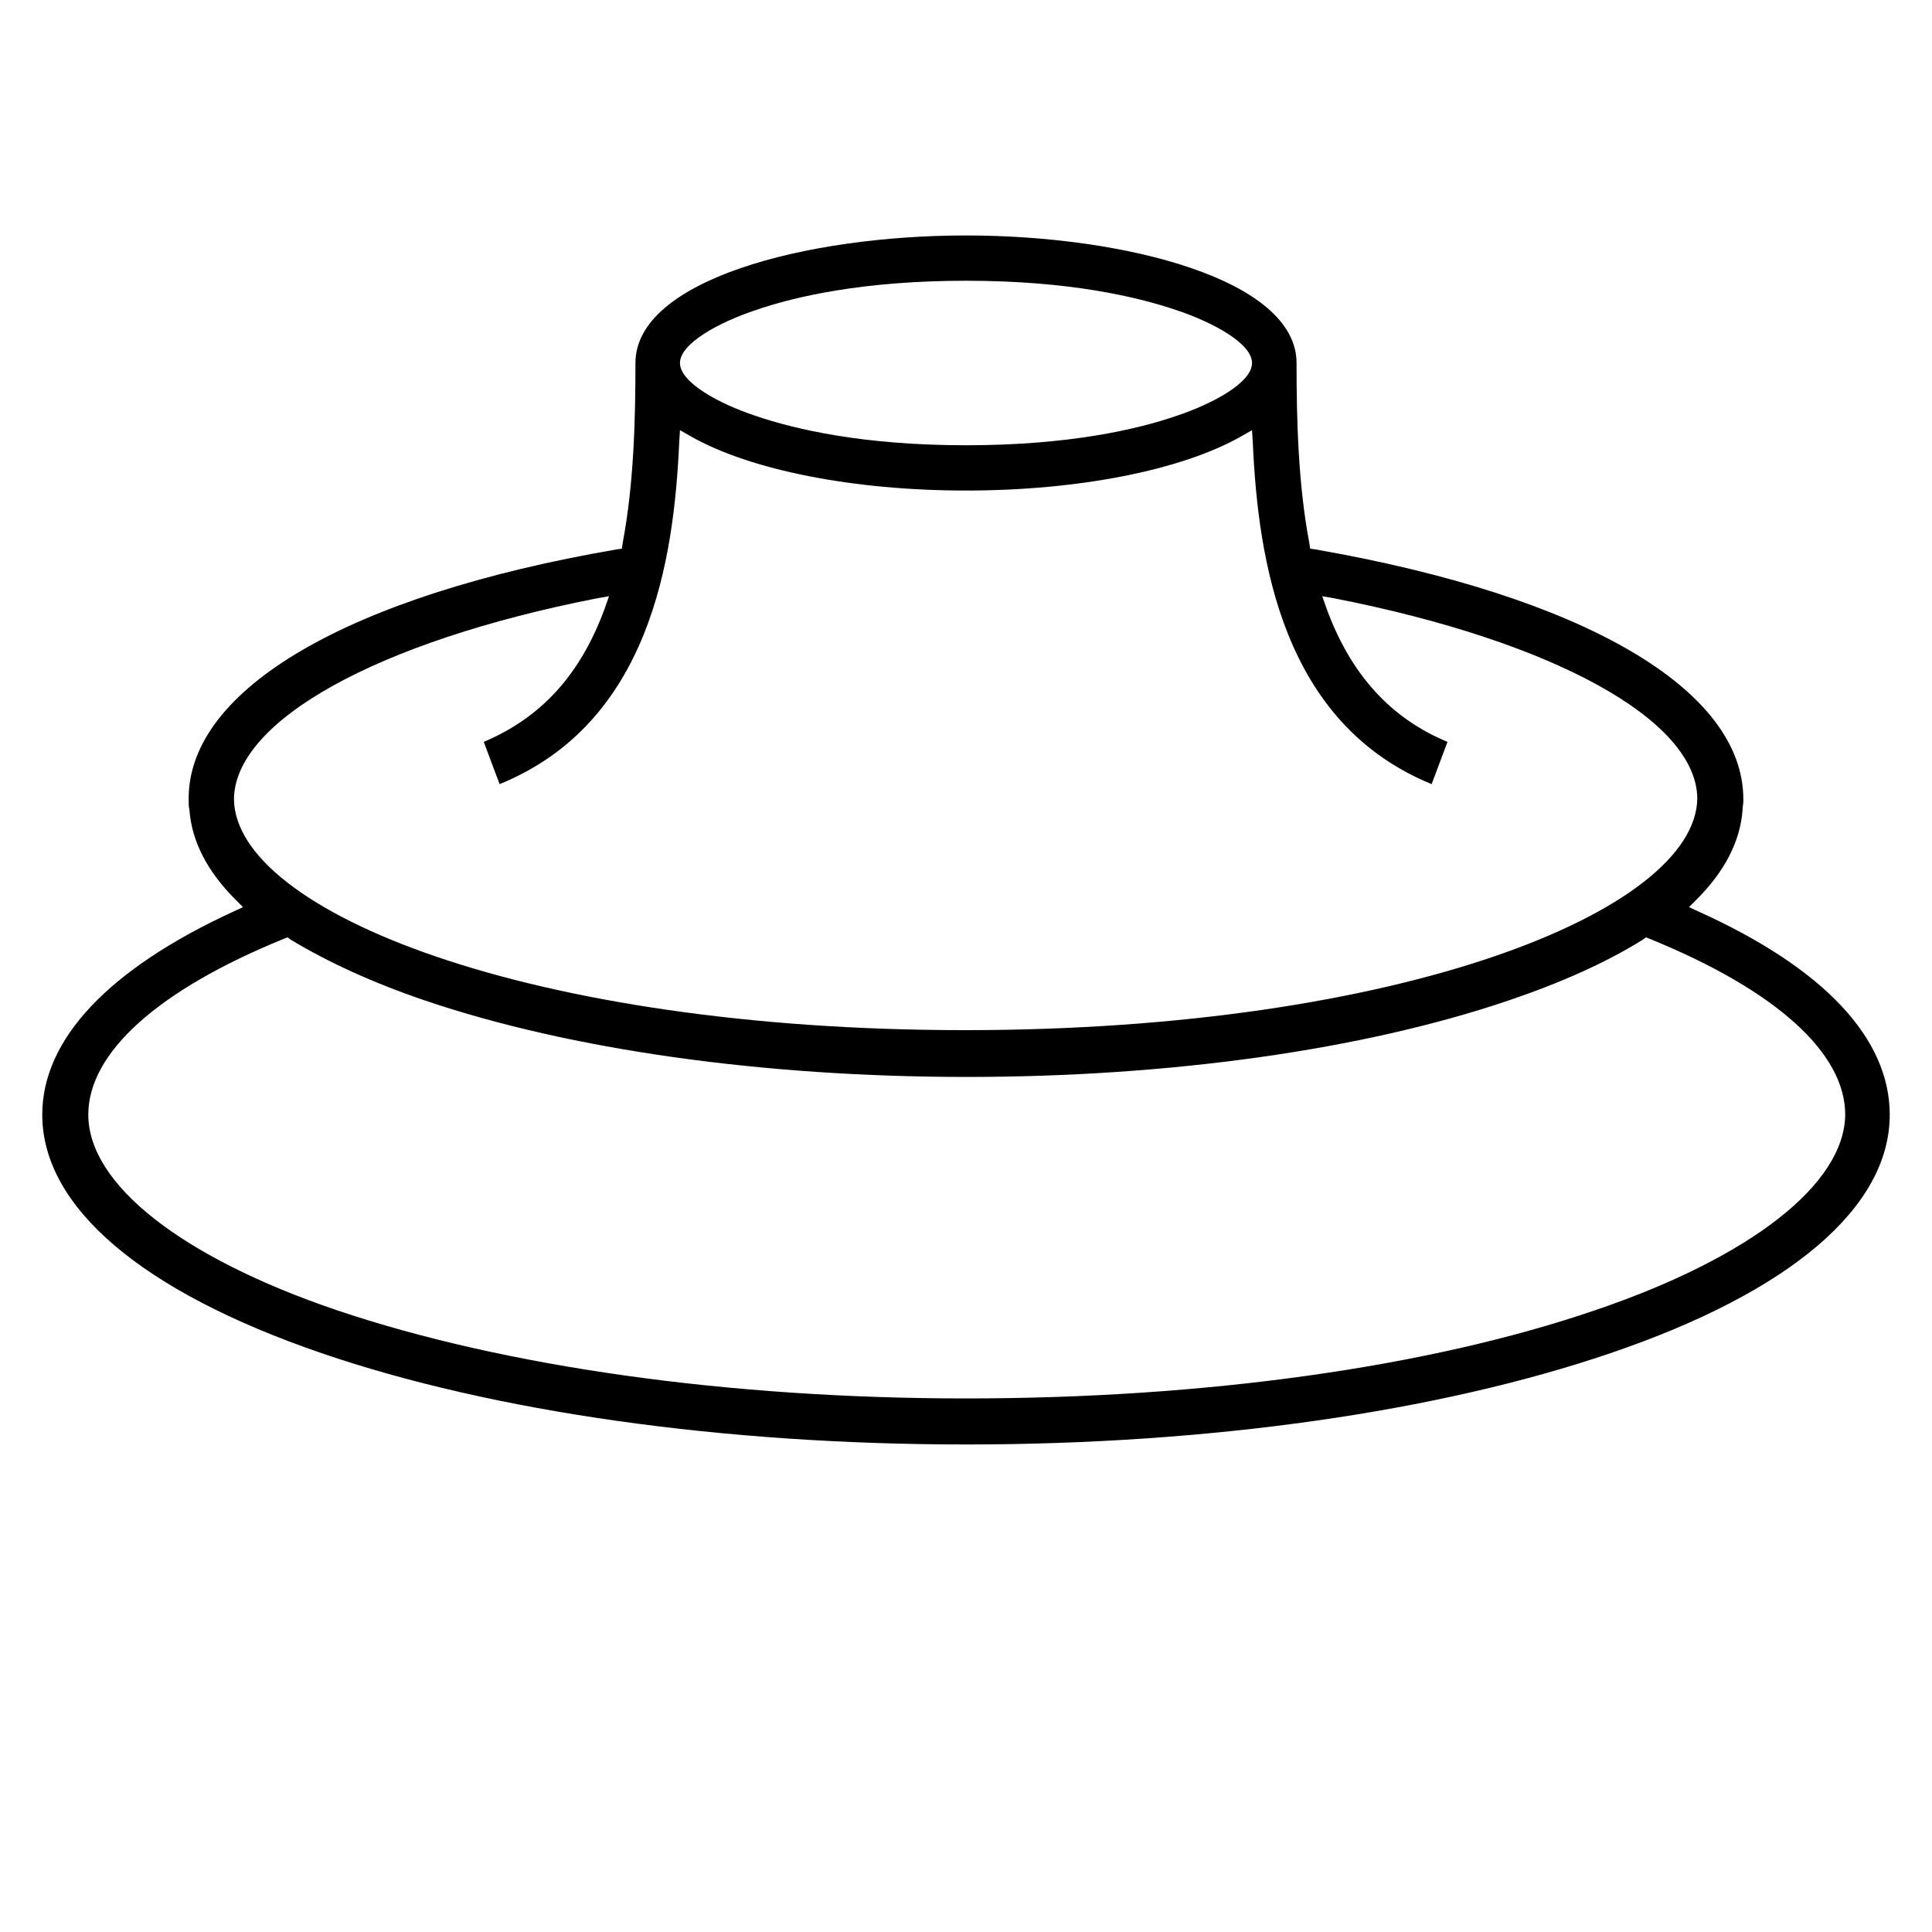<?xml version="1.0" encoding="utf-8"?>
<!-- Generator: Adobe Illustrator 23.0.1, SVG Export Plug-In . SVG Version: 6.00 Build 0)  -->
<svg version="1.1" id="Layer_1" xmlns="http://www.w3.org/2000/svg" xmlns:xlink="http://www.w3.org/1999/xlink" x="0px" y="0px"
	 viewBox="0 0 256 256" style="enable-background:new 0 0 256 256;" xml:space="preserve">
<style type="text/css">
	.st0{fill:none;stroke:#000000;stroke-width:8;stroke-linejoin:round;stroke-miterlimit:10;}
	.st1{fill:none;stroke:#000000;stroke-width:8;stroke-miterlimit:10;}
	.st2{fill:none;stroke:#000000;stroke-width:6;stroke-miterlimit:10;}
	.st3{fill:none;stroke:#000000;stroke-width:6;stroke-linejoin:round;stroke-miterlimit:10;}
	.st4{fill:none;stroke:#000000;stroke-width:6;stroke-linecap:round;stroke-miterlimit:10;}
	.st5{display:none;opacity:0.4;}
	.st6{fill:#FFFFFF;stroke:#000000;stroke-width:6;stroke-miterlimit:10;}
	.st7{fill:none;}
	.st8{fill:#1D1D1B;}
</style>
<path d="M250.4,147.7c0-10.1-8.7-19.4-25.3-26.9l-1.3-0.6l1-1c3.7-3.7,5.8-7.7,6.1-11.9c0-0.4,0.1-0.8,0.1-1.1l0-0.3
	c0-14.6-21.2-26.9-56.7-33.1l-0.7-0.1l-0.1-0.7c-1.5-7.9-1.7-16.5-1.7-23.9c0-11-22.6-16.9-43.8-16.9s-43.8,5.9-43.8,16.9
	c0,7.4-0.2,16-1.7,23.9l-0.1,0.7l-0.7,0.1C46.2,78.9,25,91.3,25,105.8l0,0.2l0,0.1c0,0,0,0.1,0,0.1c0,0.3,0,0.7,0.1,1.1
	c0.3,4.2,2.4,8.2,6.1,11.9l1,1l-1.3,0.6c-16.5,7.6-25.3,16.9-25.3,26.9c0,12.2,13.1,23.4,37,31.6c22.8,7.8,53.2,12.1,85.4,12.1
	s62.5-4.3,85.4-12.1C237.2,171.2,250.4,160,250.4,147.7z M100.1,41.1c5.2-1.8,14.3-3.9,27.9-3.9s22.6,2.1,27.9,3.9
	c4.8,1.6,10,4.4,10,7s-5.2,5.4-10,7c-5.2,1.8-14.3,3.9-27.9,3.9s-22.6-2.1-27.9-3.9c-4.8-1.6-10-4.4-10-7S95.3,42.7,100.1,41.1z
	 M31,105.9L31,105.9c0.1-10.4,19-20.9,48-26.6l1.7-0.3l-0.6,1.7c-3.2,8.7-8.4,14.4-16,17.6l2.1,5.6C86.1,95.8,89.3,74.2,90,58.6
	l0.1-1.6l1.4,0.8c7.9,4.5,21.6,7.2,36.5,7.2s28.6-2.7,36.5-7.2l1.4-0.8l0.1,1.6c0.7,15.6,3.9,37.2,23.7,45.3l2.1-5.6
	c-7.5-3.1-12.8-8.9-16-17.6l-0.6-1.7l1.7,0.3c29,5.7,47.9,16.1,48,26.5c-0.2,14.9-39.3,30.7-97,30.7S31.2,120.8,31,105.9z
	 M211.4,173.6c-22.2,7.6-51.9,11.7-83.4,11.7s-61.2-4.2-83.4-11.7c-20.6-7-32.9-16.7-32.9-25.9c0-8.2,9.2-16.5,25.9-23.3l0.5-0.2
	l0.4,0.3c4.8,2.9,10.8,5.7,17.9,8.1c19.2,6.5,44.7,10.1,71.7,10.1s52.5-3.6,71.7-10.1c7.1-2.4,13.1-5.1,17.9-8.1l0.4-0.3l0.5,0.2
	c16.7,6.8,25.9,15.1,25.9,23.3C244.4,156.9,232,166.6,211.4,173.6z"/>
</svg>
